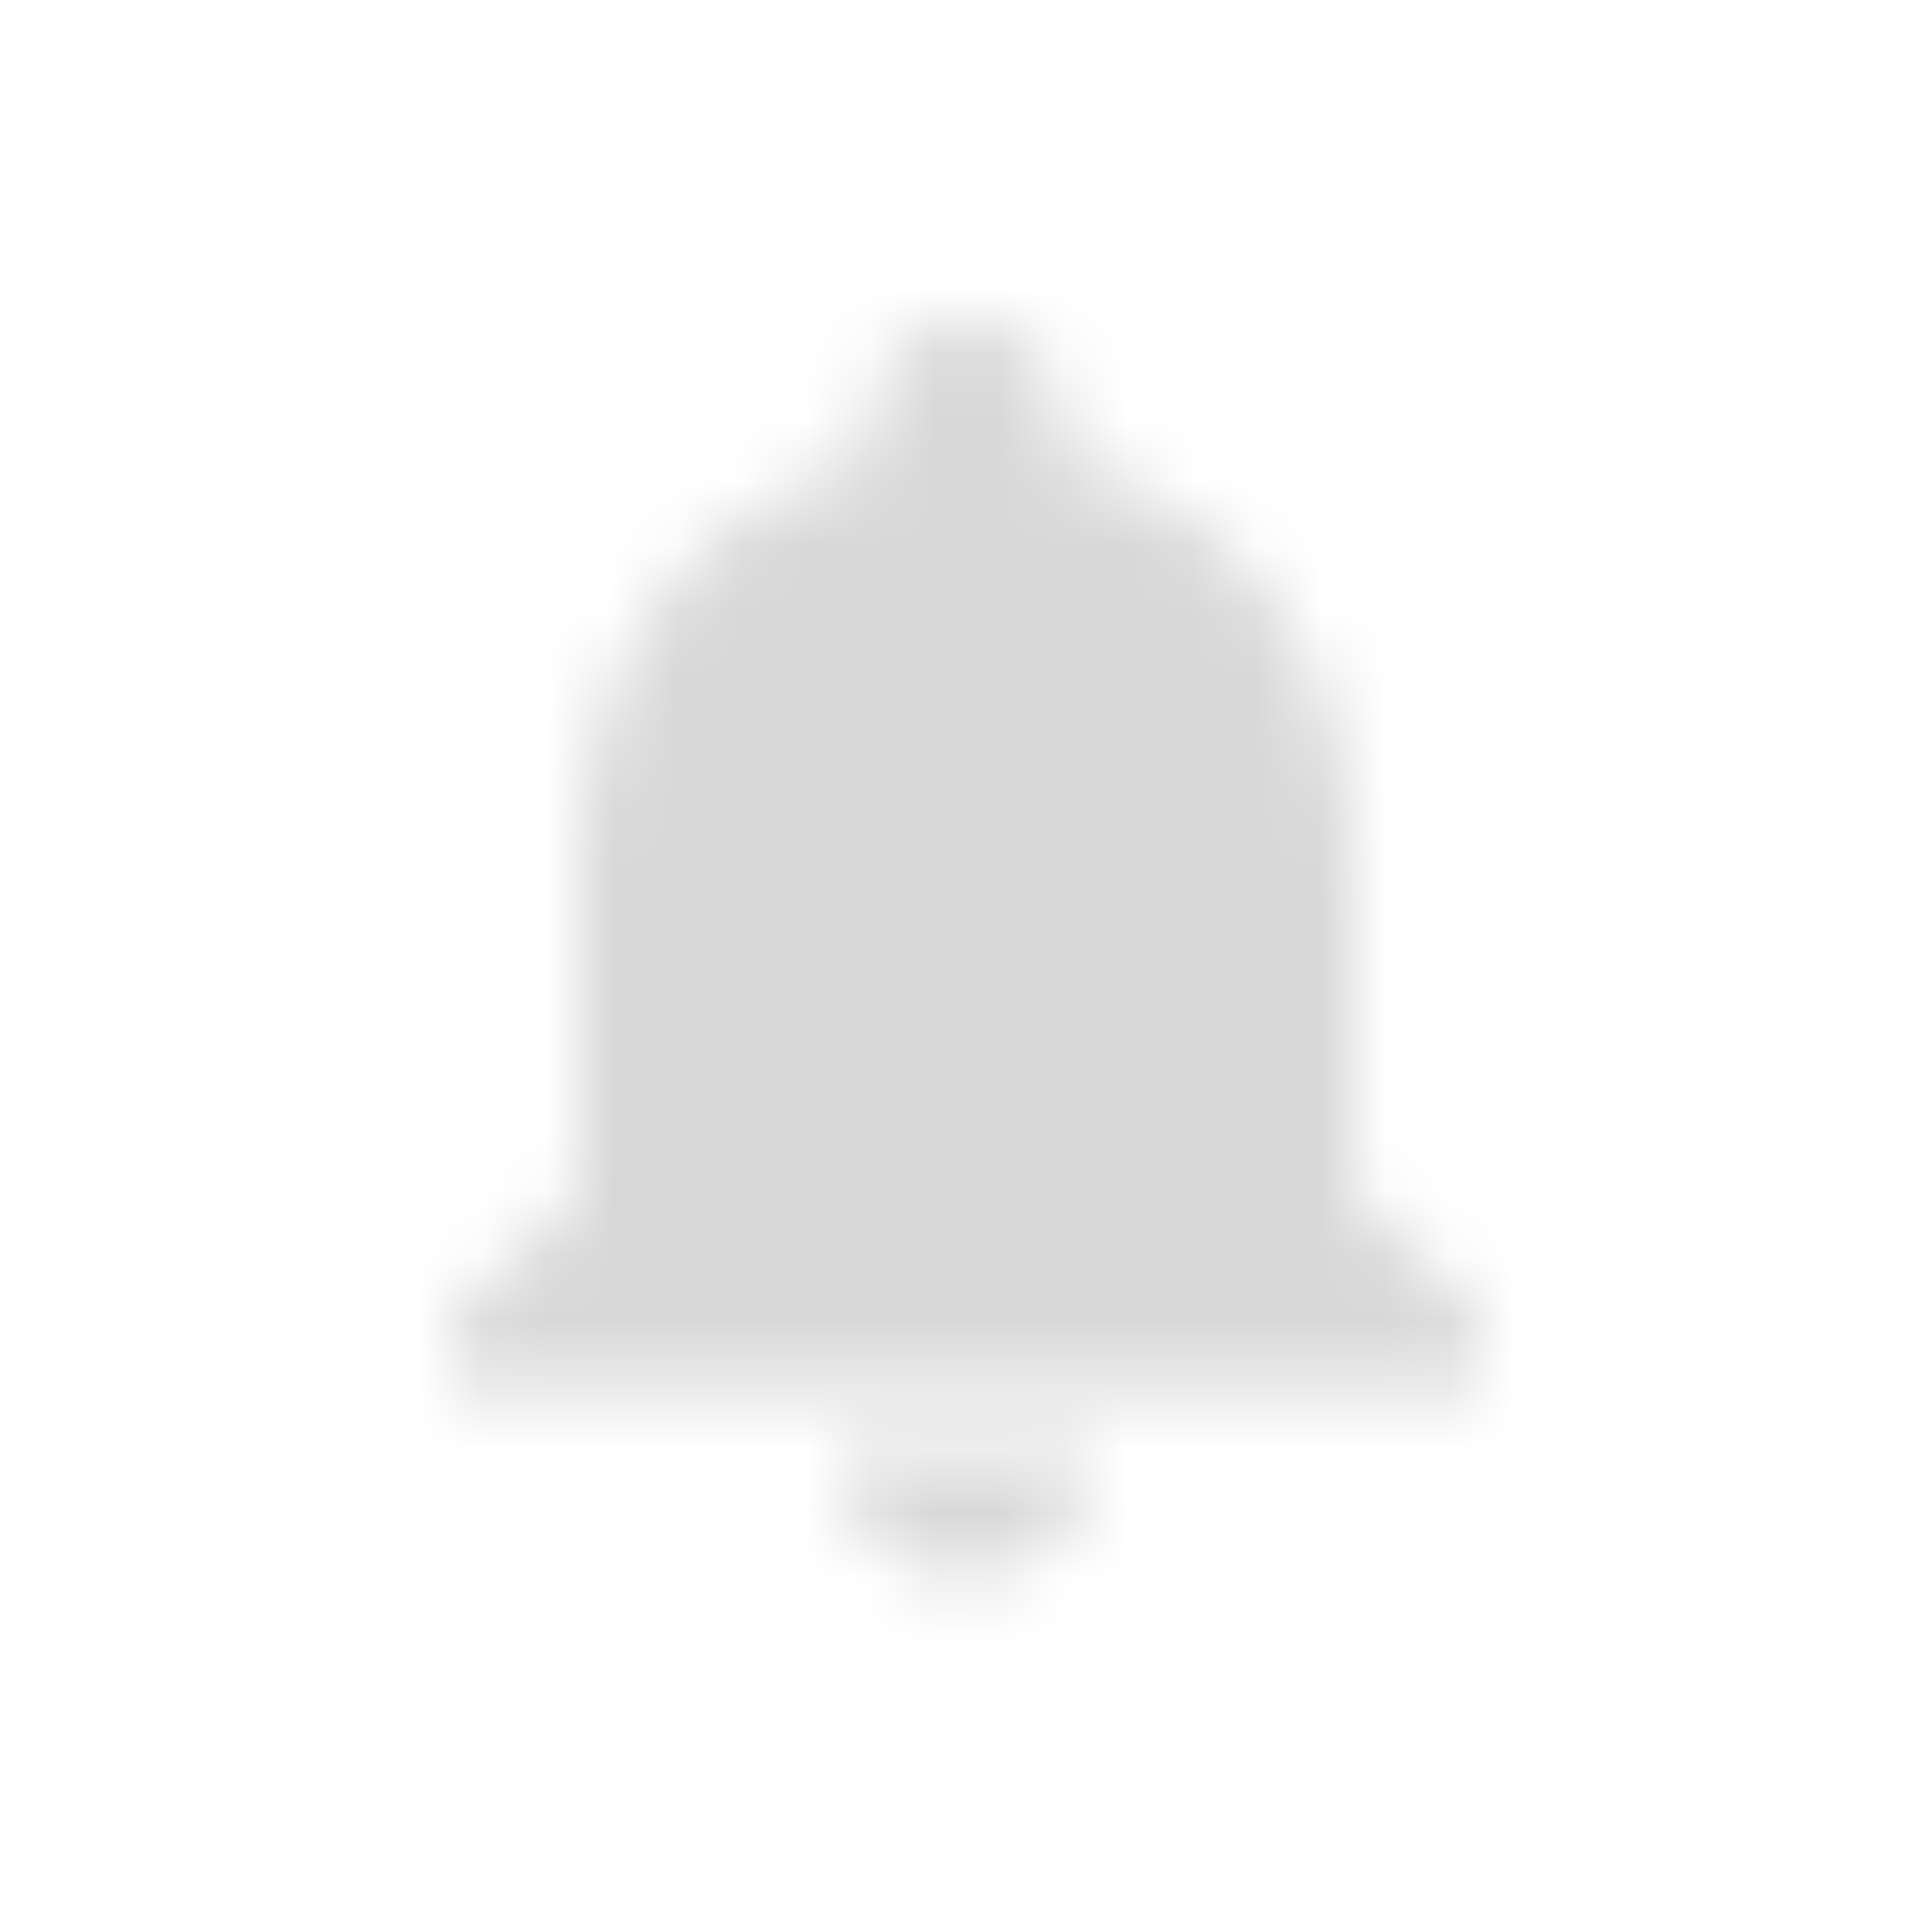 <svg width="30" height="30" viewBox="0 0 30 30" fill="none" xmlns="http://www.w3.org/2000/svg">
<mask id="mask0" mask-type="alpha" maskUnits="userSpaceOnUse" x="7" y="5" width="16" height="20">
<path fill-rule="evenodd" clip-rule="evenodd" d="M15 24.5C15.14 24.5 15.27 24.49 15.4 24.46C16.05 24.32 16.58 23.88 16.84 23.28C16.94 23.04 16.99 22.78 16.99 22.5H12.99C13 23.6 13.89 24.5 15 24.5ZM21 13.5C21 10.43 19.36 7.86 16.5 7.18V6.5C16.5 5.67 15.83 5 15 5C14.17 5 13.5 5.67 13.5 6.5V7.18C10.63 7.86 9 10.42 9 13.5V18.5L7 20.5V21.5H23V20.5L21 18.5V13.5Z" fill="white"/>
</mask>
<g mask="url(#mask0)">
<rect x="2" y="2" width="26" height="26" fill="#D8D8D8"/>
</g>
</svg>
